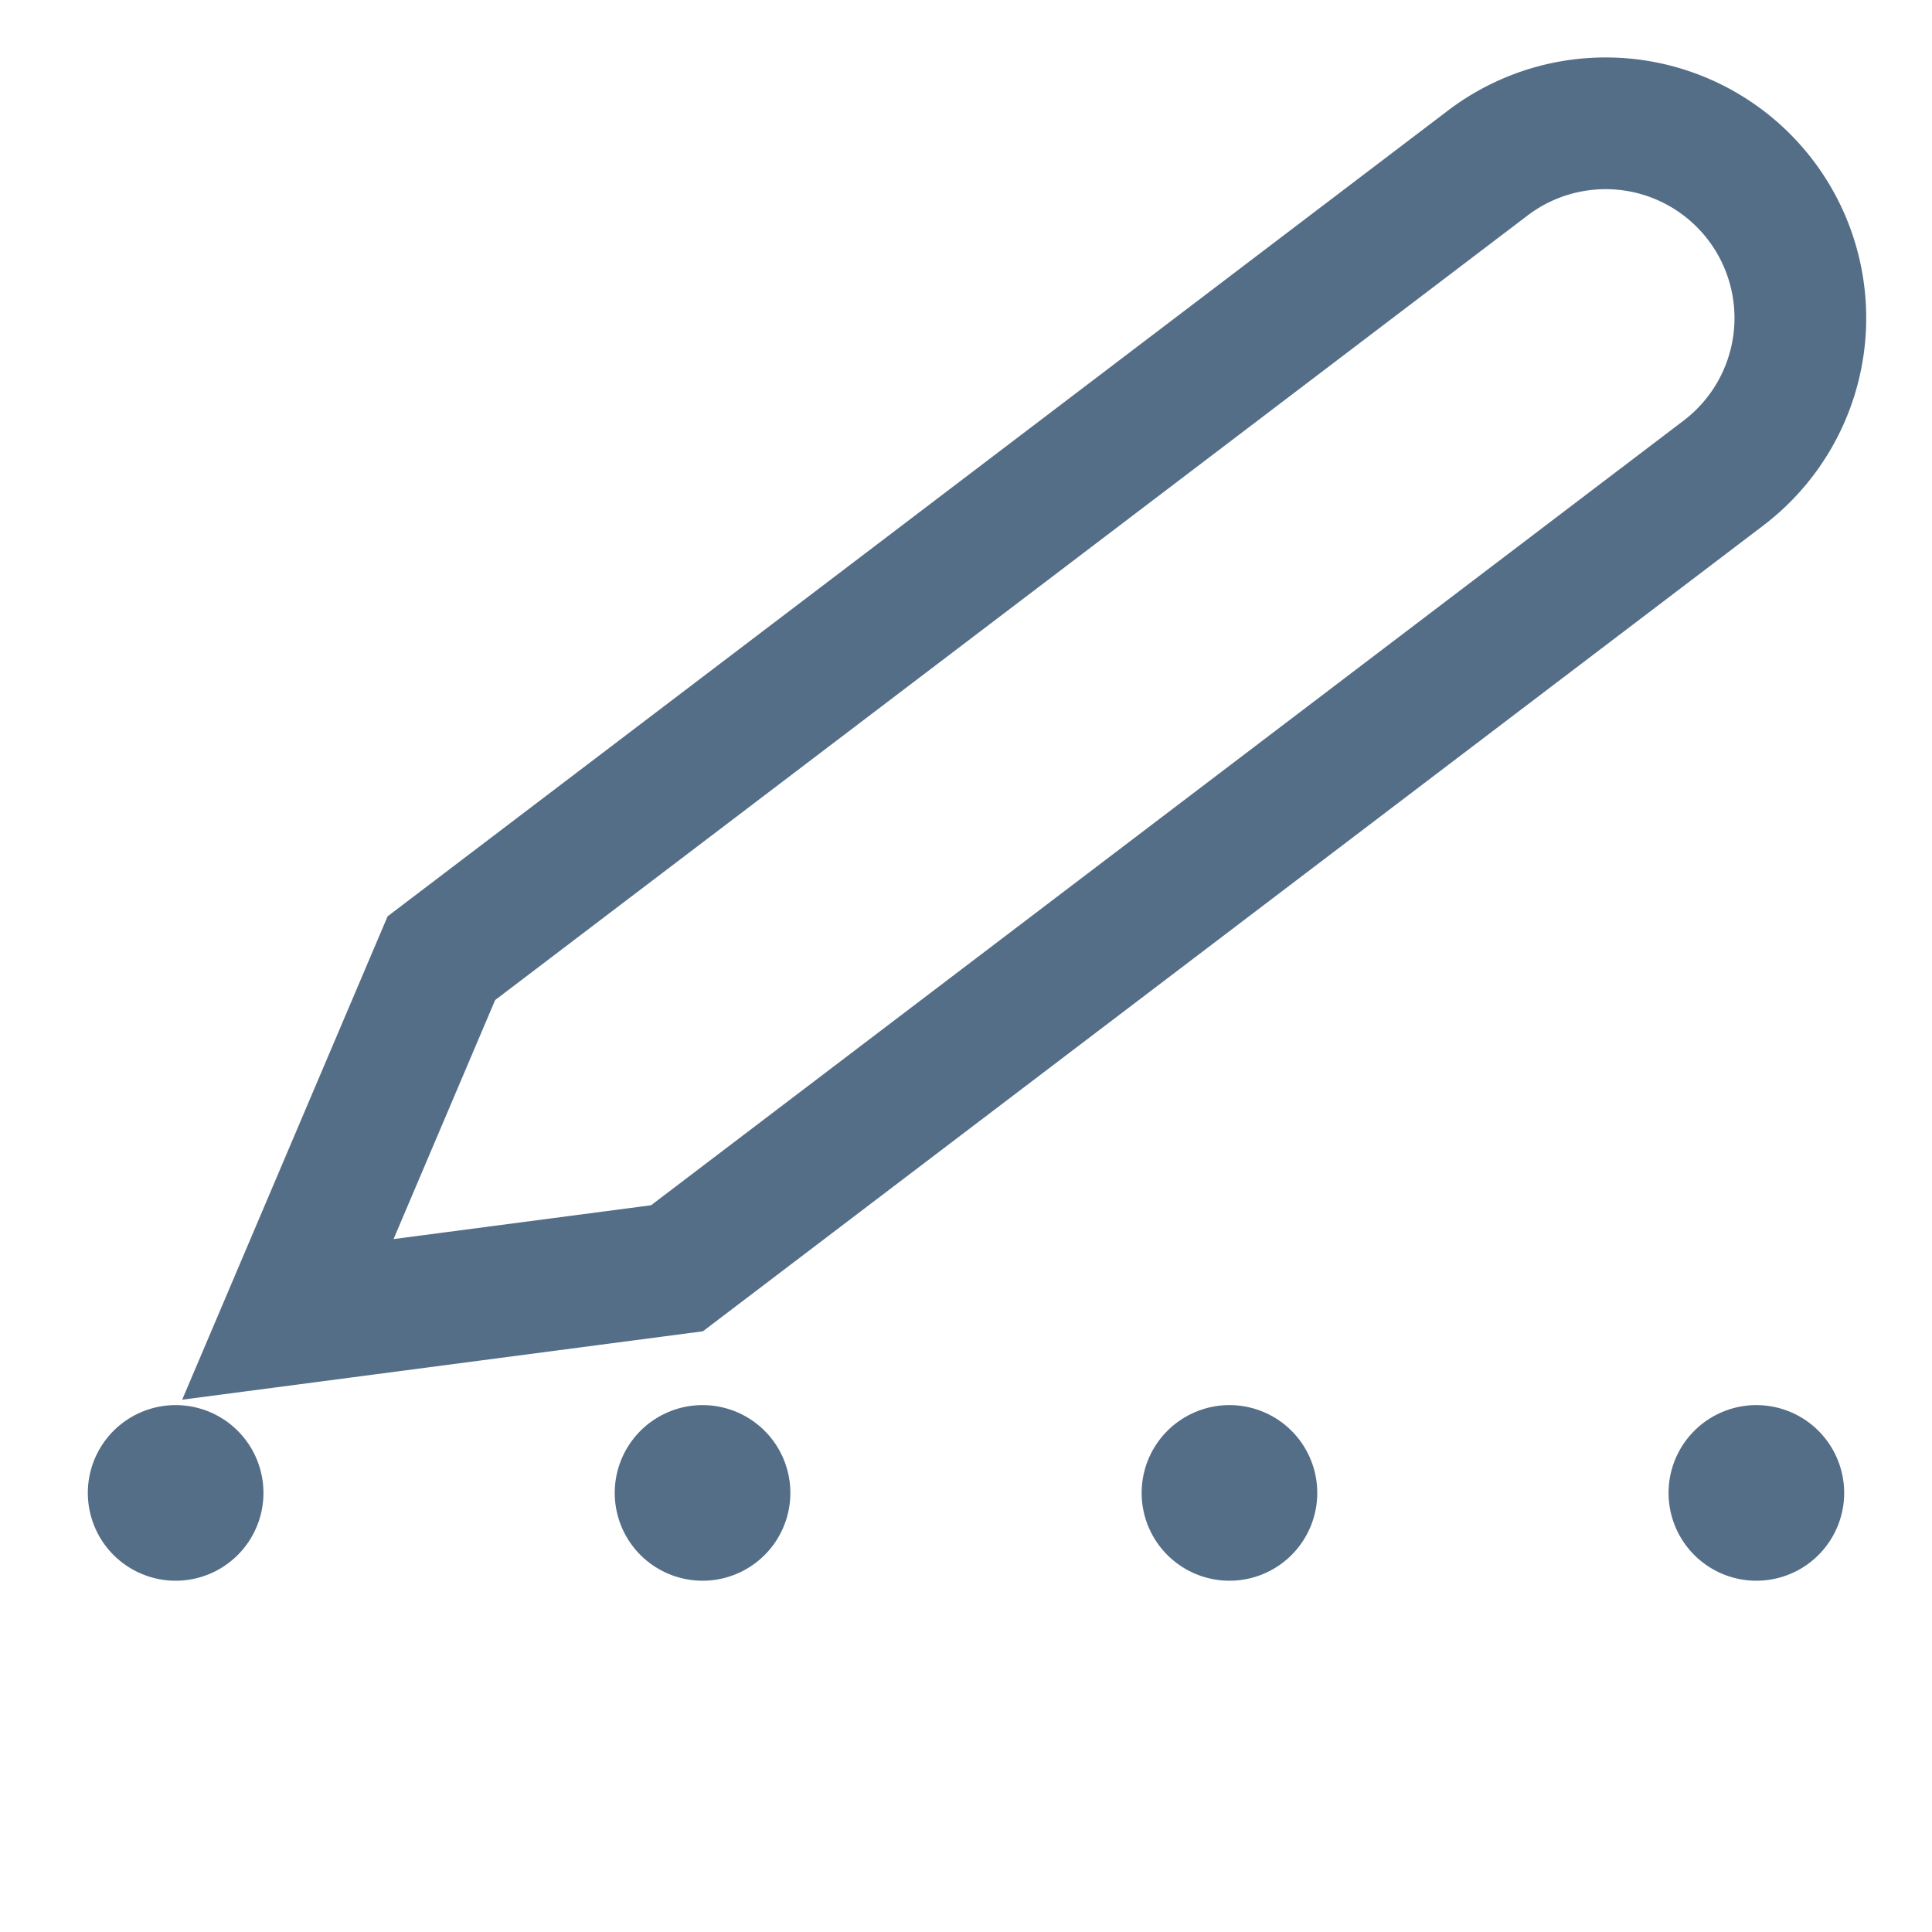<?xml version="1.0" encoding="UTF-8" standalone="no"?>
<svg
   height="22"
   width="22"
   version="1.1"
   id="svg1"
   sodipodi:docname="xopp-line-style-dot-with-pen.svg"
   inkscape:version="1.3 (0e150ed6c4, 2023-07-21)"
   xmlns:inkscape="http://www.inkscape.org/namespaces/inkscape"
   xmlns:sodipodi="http://sodipodi.sourceforge.net/DTD/sodipodi-0.dtd"
   xmlns="http://www.w3.org/2000/svg"
   xmlns:svg="http://www.w3.org/2000/svg">
  <defs
     id="defs1" />
  <sodipodi:namedview
     id="namedview1"
     pagecolor="#ffffff"
     bordercolor="#666666"
     borderopacity="1.0"
     inkscape:showpageshadow="2"
     inkscape:pageopacity="0.0"
     inkscape:pagecheckerboard="0"
     inkscape:deskcolor="#d1d1d1"
     inkscape:zoom="38.545455"
     inkscape:cx="11"
     inkscape:cy="11"
     inkscape:window-width="1884"
     inkscape:window-height="1052"
     inkscape:window-x="0"
     inkscape:window-y="0"
     inkscape:window-maximized="1"
     inkscape:current-layer="svg1" />
  <path
     style="fill:none;stroke:#556e87;stroke-width:2;stroke-linecap:round;stroke-linejoin:round;stroke-opacity:1"
     d="m 2,17 v 0 m 6,0 v 0 m 6,0 v 0 m 6,0 v 0"
     id="path1" />
  <path
     d="m 16.942,1.856 a 2.217,2.217 0 1 1 2.683,3.531 l -11.916,9.055 -4.431,0.582 1.748,-4.113 z"
     style="fill:none;stroke:#556e87;stroke-width:1.5;stroke-dasharray:none;stroke-opacity:1"
     id="path1-5" />
</svg>

